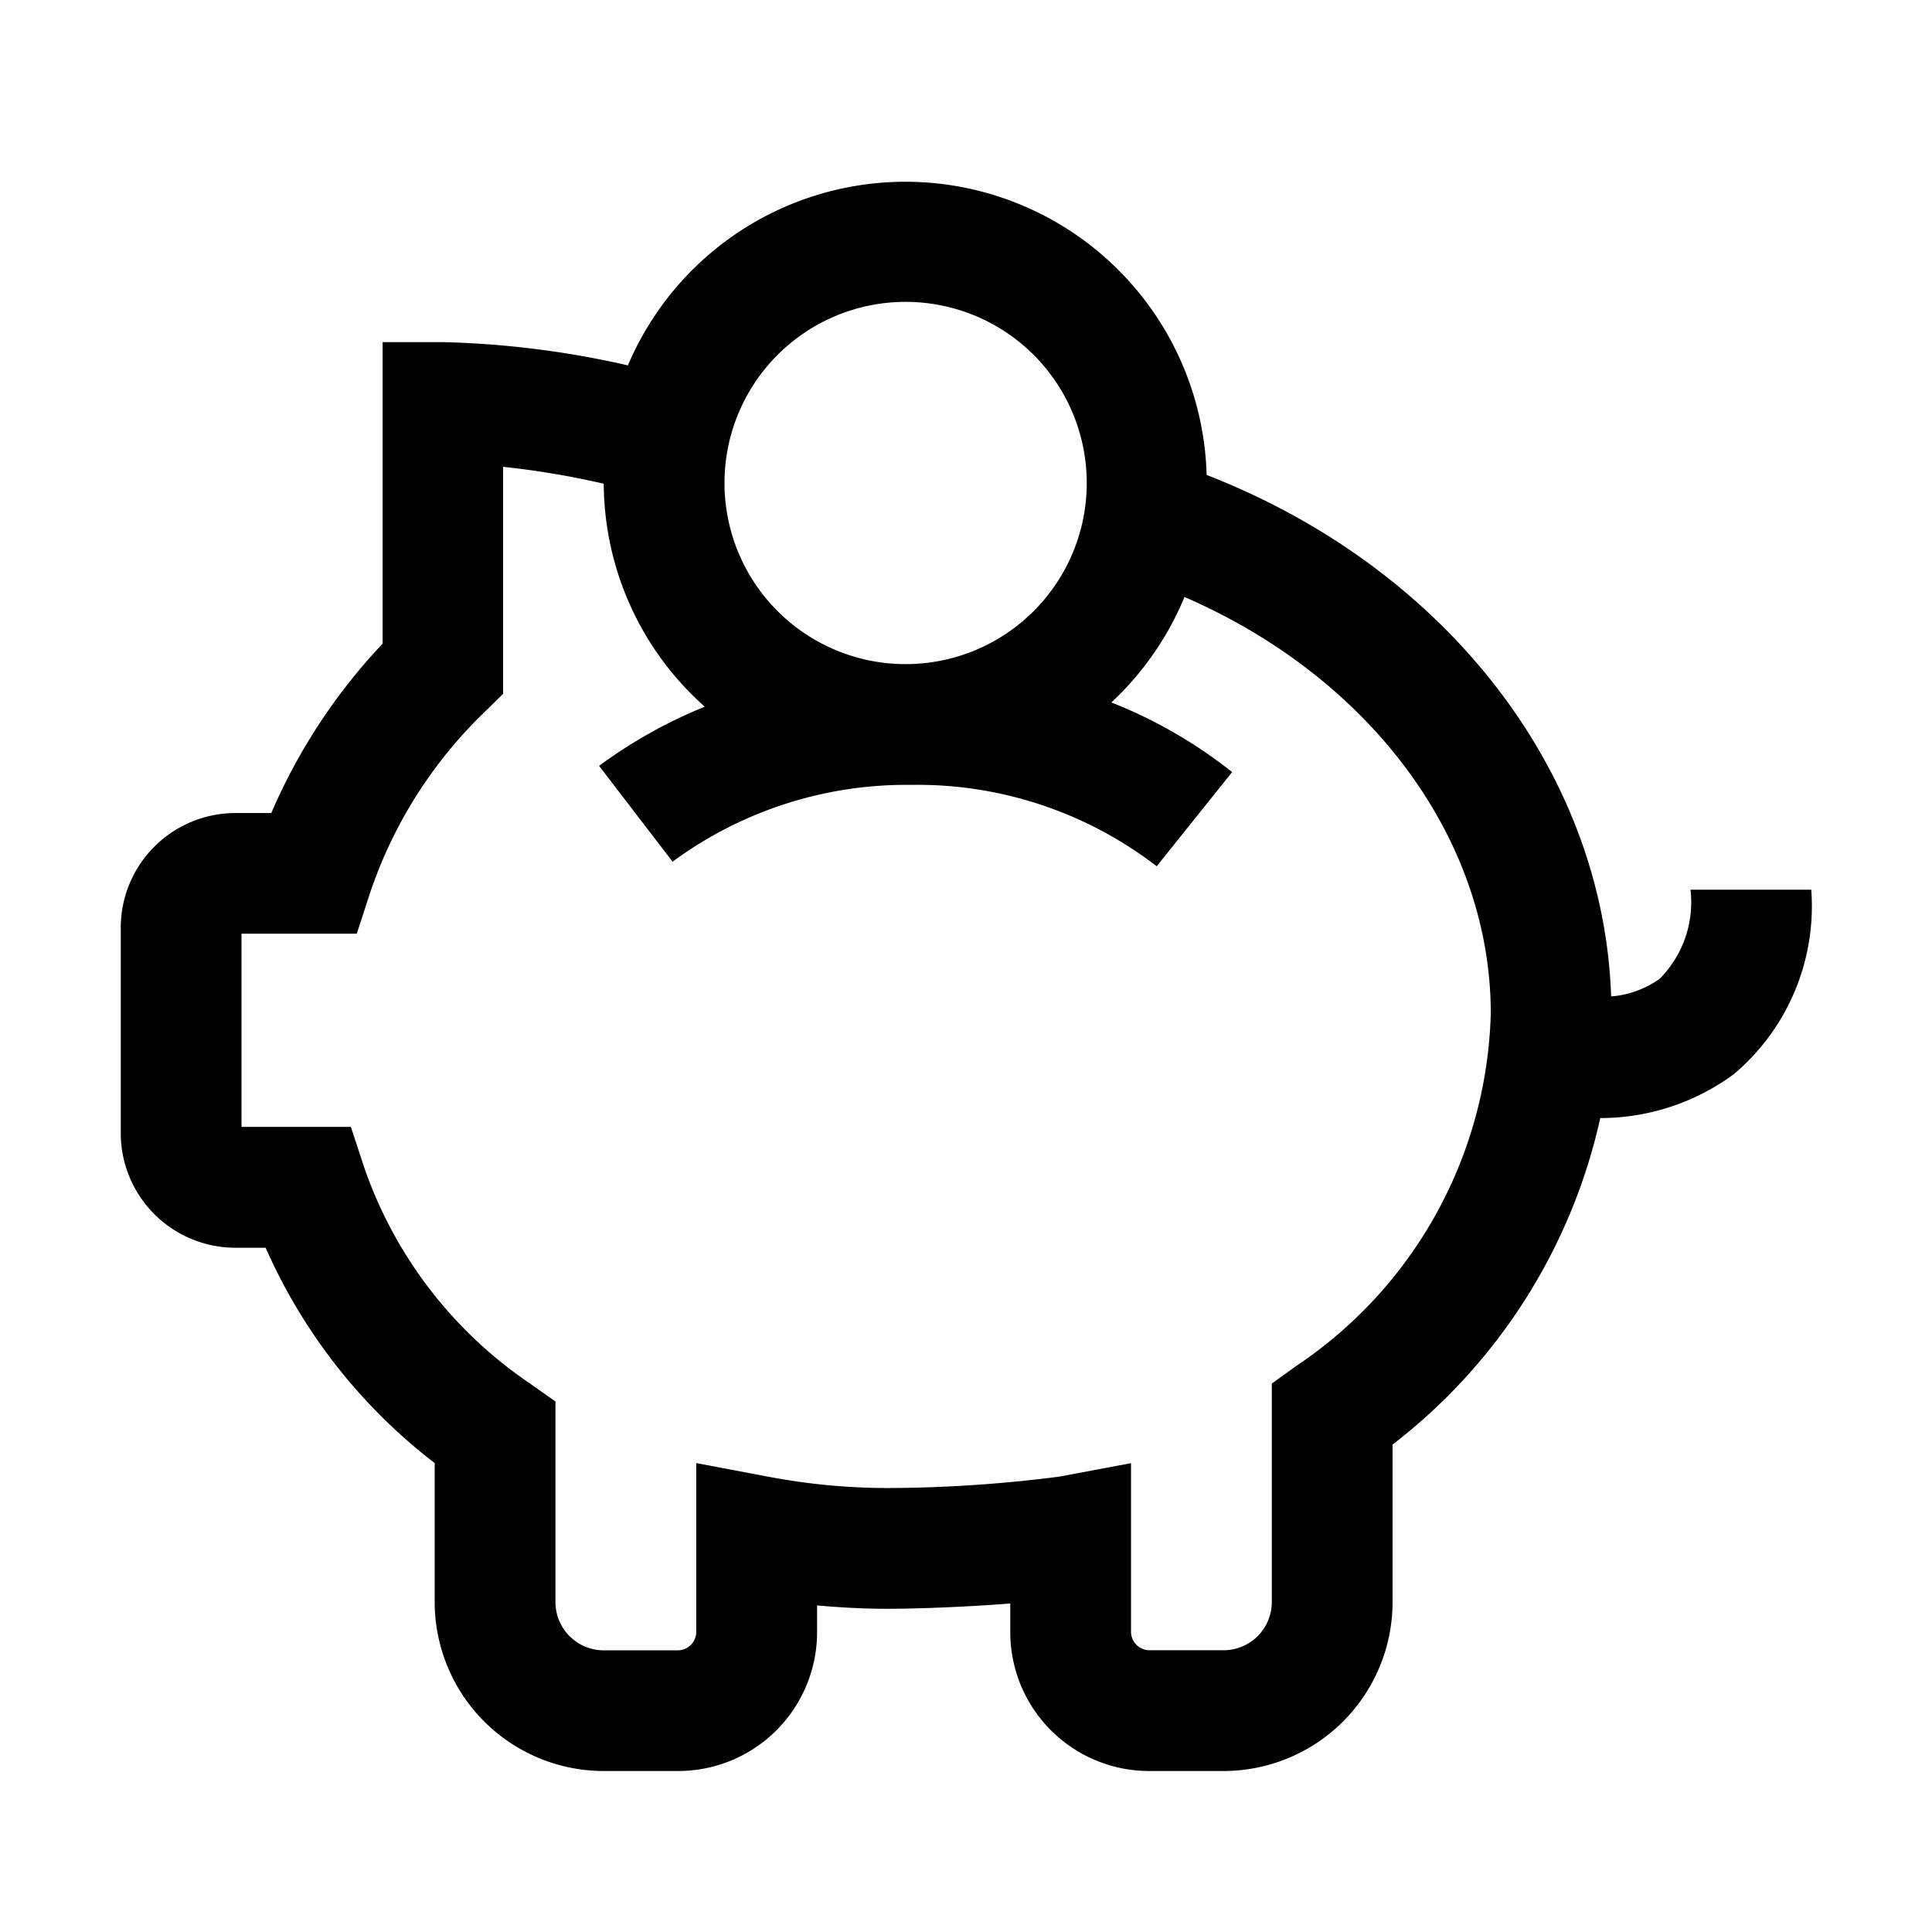 <svg xmlns="http://www.w3.org/2000/svg" width="24" height="24"><path d="M21 11.052a1.35 1.35 0 0 1-.382 1.106 1.2 1.2 0 0 1-.604.22C19.92 9.576 17.95 7.051 14.989 5.9A3.744 3.744 0 0 0 7.8 4.539a11.5 11.5 0 0 0-2.297-.289h-.75v3.746A7.2 7.2 0 0 0 3.37 10.1h-.45a1.425 1.425 0 0 0-1.42 1.42v2.56a1.425 1.425 0 0 0 1.42 1.42h.38a6.86 6.86 0 0 0 2.1 2.675v1.73A2.1 2.1 0 0 0 7.495 22h.93a1.725 1.725 0 0 0 1.725-1.725v-.332c.3.027.588.042.875.042.338 0 .96-.021 1.525-.066v.357A1.725 1.725 0 0 0 14.275 22h.929a2.1 2.1 0 0 0 2.095-2.095v-1.96a7.04 7.04 0 0 0 2.58-4.056 2.8 2.8 0 0 0 1.659-.545 2.73 2.73 0 0 0 .962-2.292zM11.25 3.75a2.25 2.25 0 1 1 0 4.5 2.25 2.25 0 0 1 0-4.5m4.861 13.212-.312.225v2.718a.6.6 0 0 1-.595.595h-.93a.23.23 0 0 1-.224-.224v-2.1l-.889.167a17 17 0 0 1-2.137.142 8 8 0 0 1-1.486-.142l-.889-.168v2.1a.23.23 0 0 1-.225.226h-.928a.6.6 0 0 1-.596-.596V17.41l-.317-.224a5.35 5.35 0 0 1-2.054-2.67l-.17-.517H3v-2.4h1.432l.168-.516a5.6 5.6 0 0 1 1.426-2.244l.224-.22v-2.82q.631.067 1.25.21a3.73 3.73 0 0 0 1.255 2.77 6 6 0 0 0-1.313.735l.913 1.19a4.9 4.9 0 0 1 2.97-.954c1.1-.017 2.172.34 3.044 1.011l.937-1.17a5.9 5.9 0 0 0-1.5-.865c.393-.367.703-.814.908-1.31 2.303.998 3.805 3 3.805 5.174a5.44 5.44 0 0 1-2.407 4.372"/></svg>